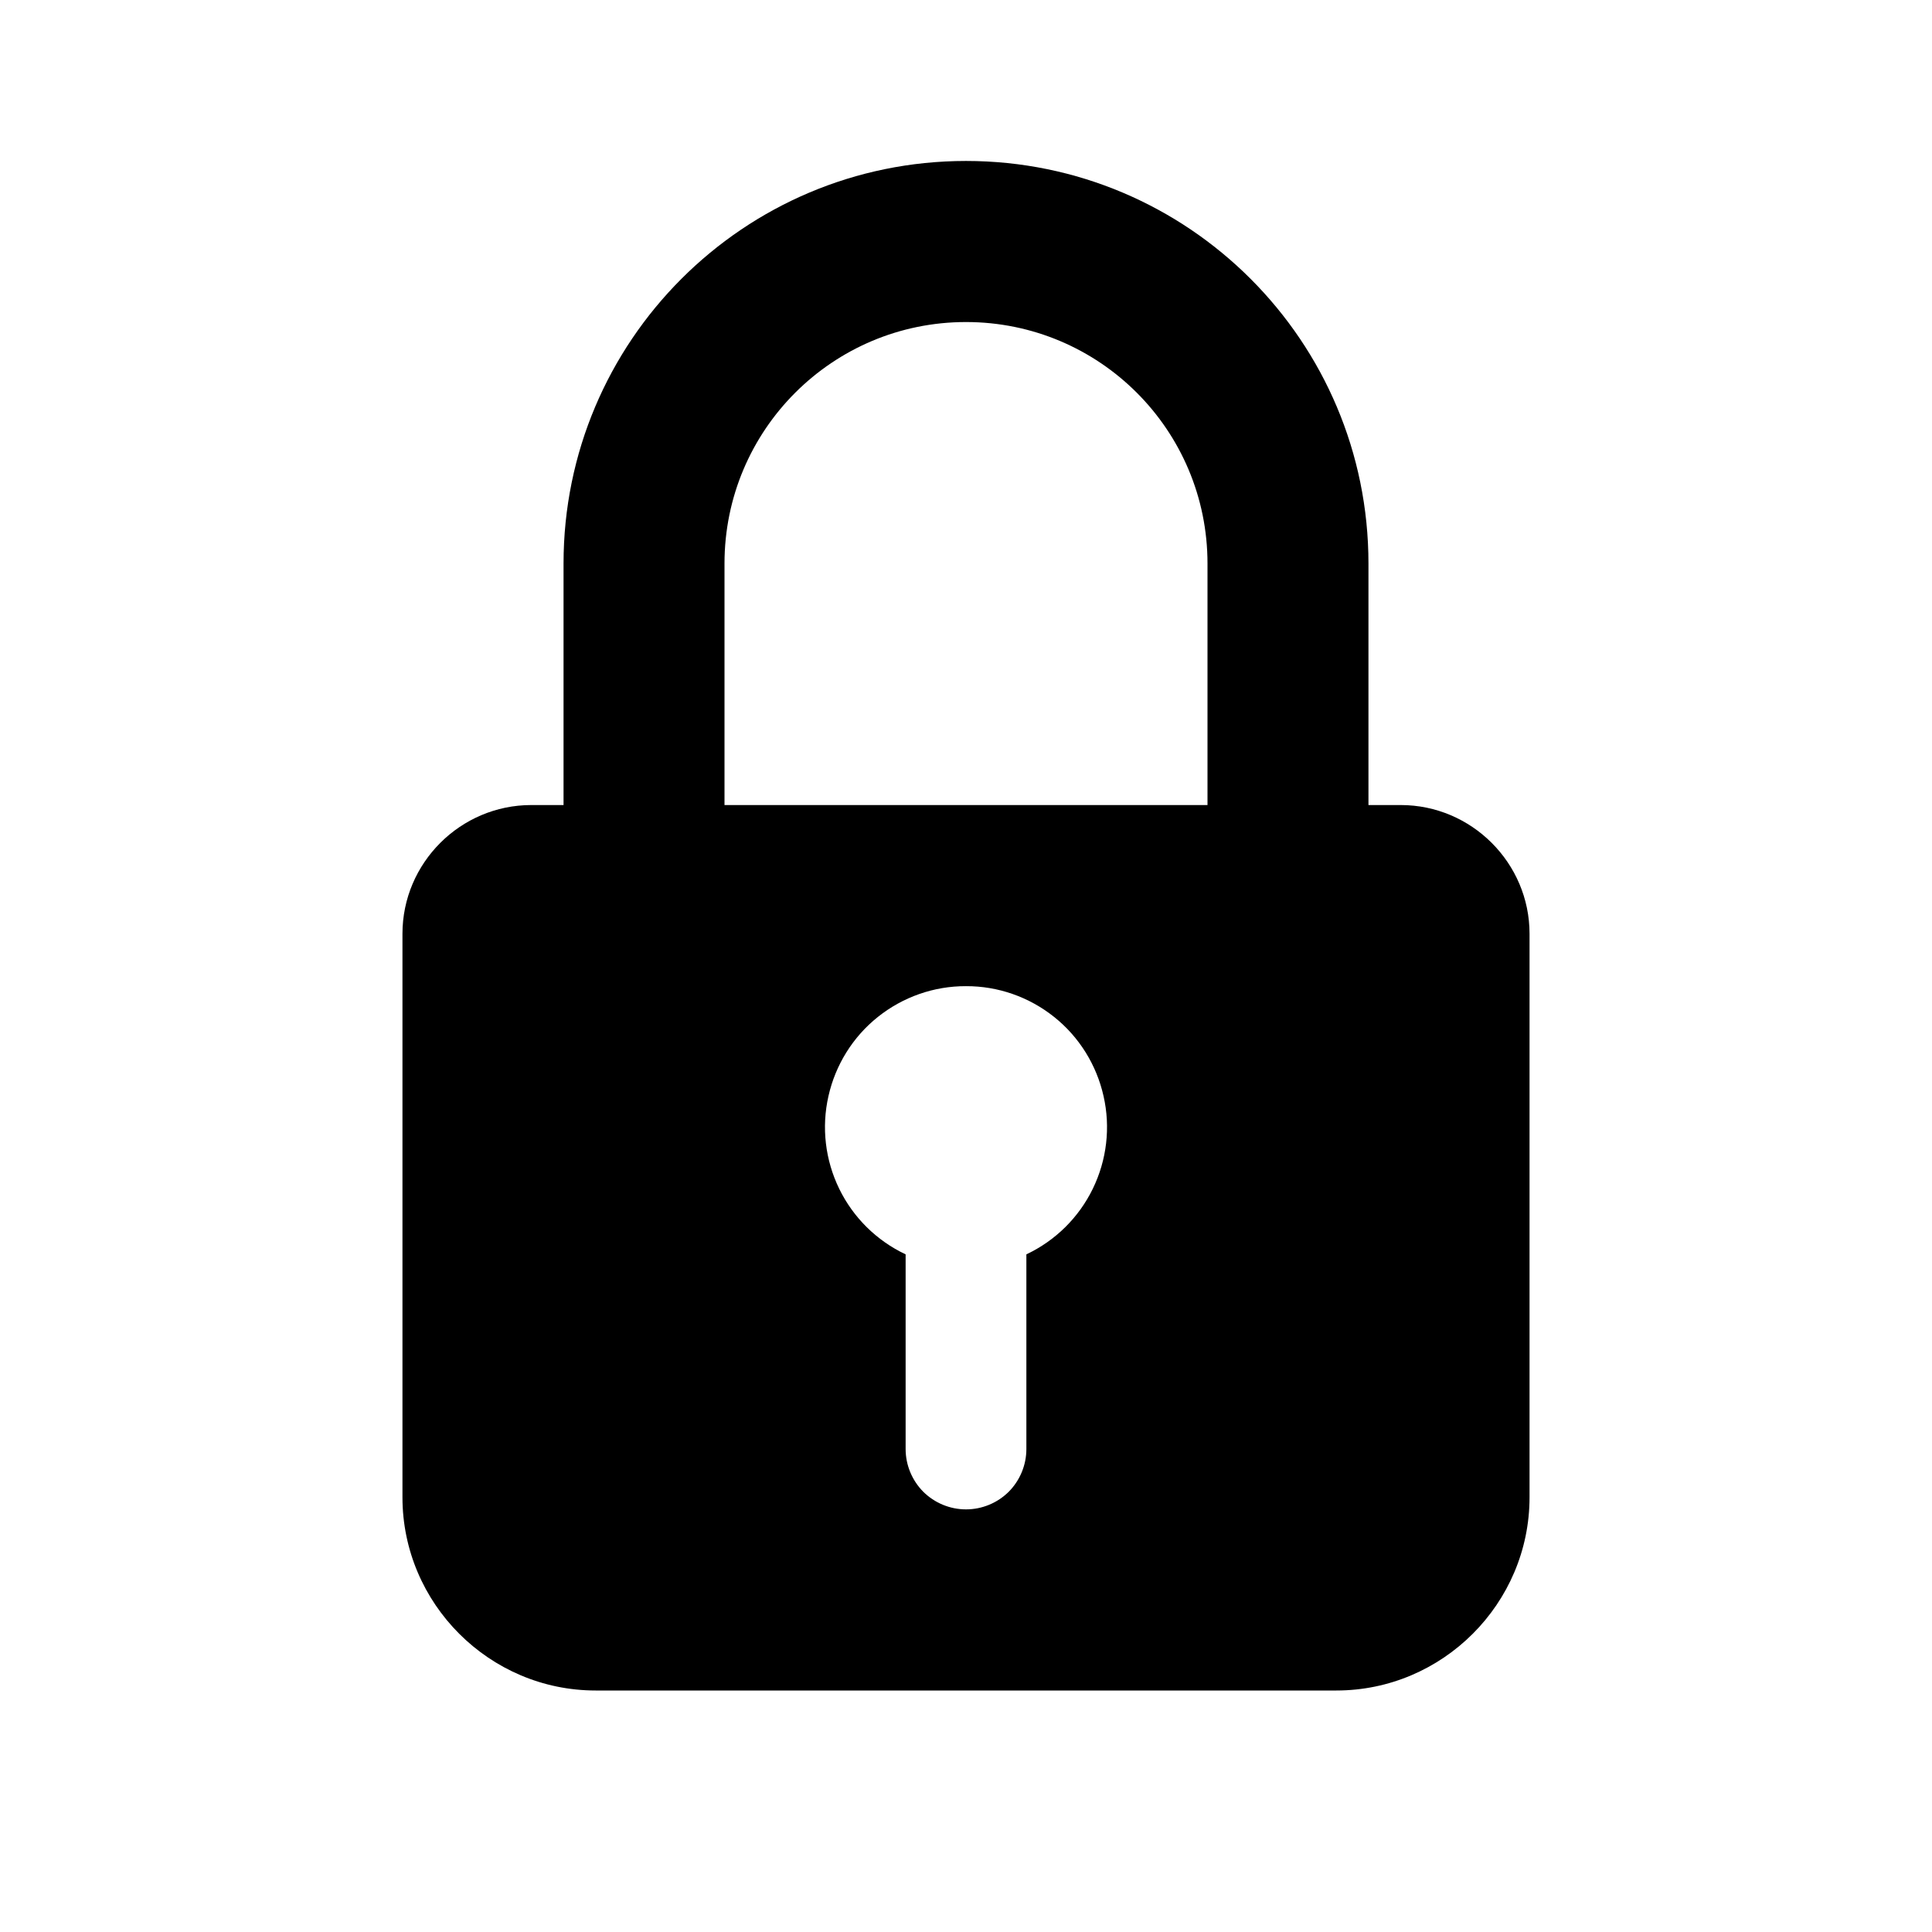 <svg width="16" height="16" viewBox="0 0 16 16" fill="none" xmlns="http://www.w3.org/2000/svg">
<path fill-rule="evenodd" clip-rule="evenodd" d="M4.667 4.667C4.667 2.825 6.159 1.333 8 1.333C9.841 1.333 11.333 2.825 11.333 4.667V6.667H11.6C12.187 6.667 12.667 7.147 12.667 7.733V12.4C12.667 13.28 11.947 14 11.067 14H4.933C4.053 14 3.333 13.28 3.333 12.4V7.733C3.333 7.147 3.813 6.667 4.4 6.667H4.667V4.667ZM10 4.667V6.667H6V4.667C6 3.561 6.895 2.667 8 2.667C9.105 2.667 10 3.561 10 4.667ZM8 8.167C7.735 8.166 7.478 8.256 7.27 8.422C7.063 8.587 6.919 8.819 6.861 9.077C6.802 9.336 6.834 9.607 6.95 9.845C7.066 10.083 7.26 10.275 7.5 10.388V12C7.5 12.133 7.553 12.26 7.646 12.354C7.74 12.447 7.867 12.5 8 12.5C8.133 12.5 8.26 12.447 8.354 12.354C8.447 12.26 8.5 12.133 8.5 12V10.388C8.74 10.275 8.934 10.083 9.05 9.845C9.166 9.607 9.198 9.336 9.139 9.077C9.081 8.819 8.937 8.587 8.73 8.422C8.522 8.256 8.265 8.166 8 8.167Z" fill="black"/>
</svg>
